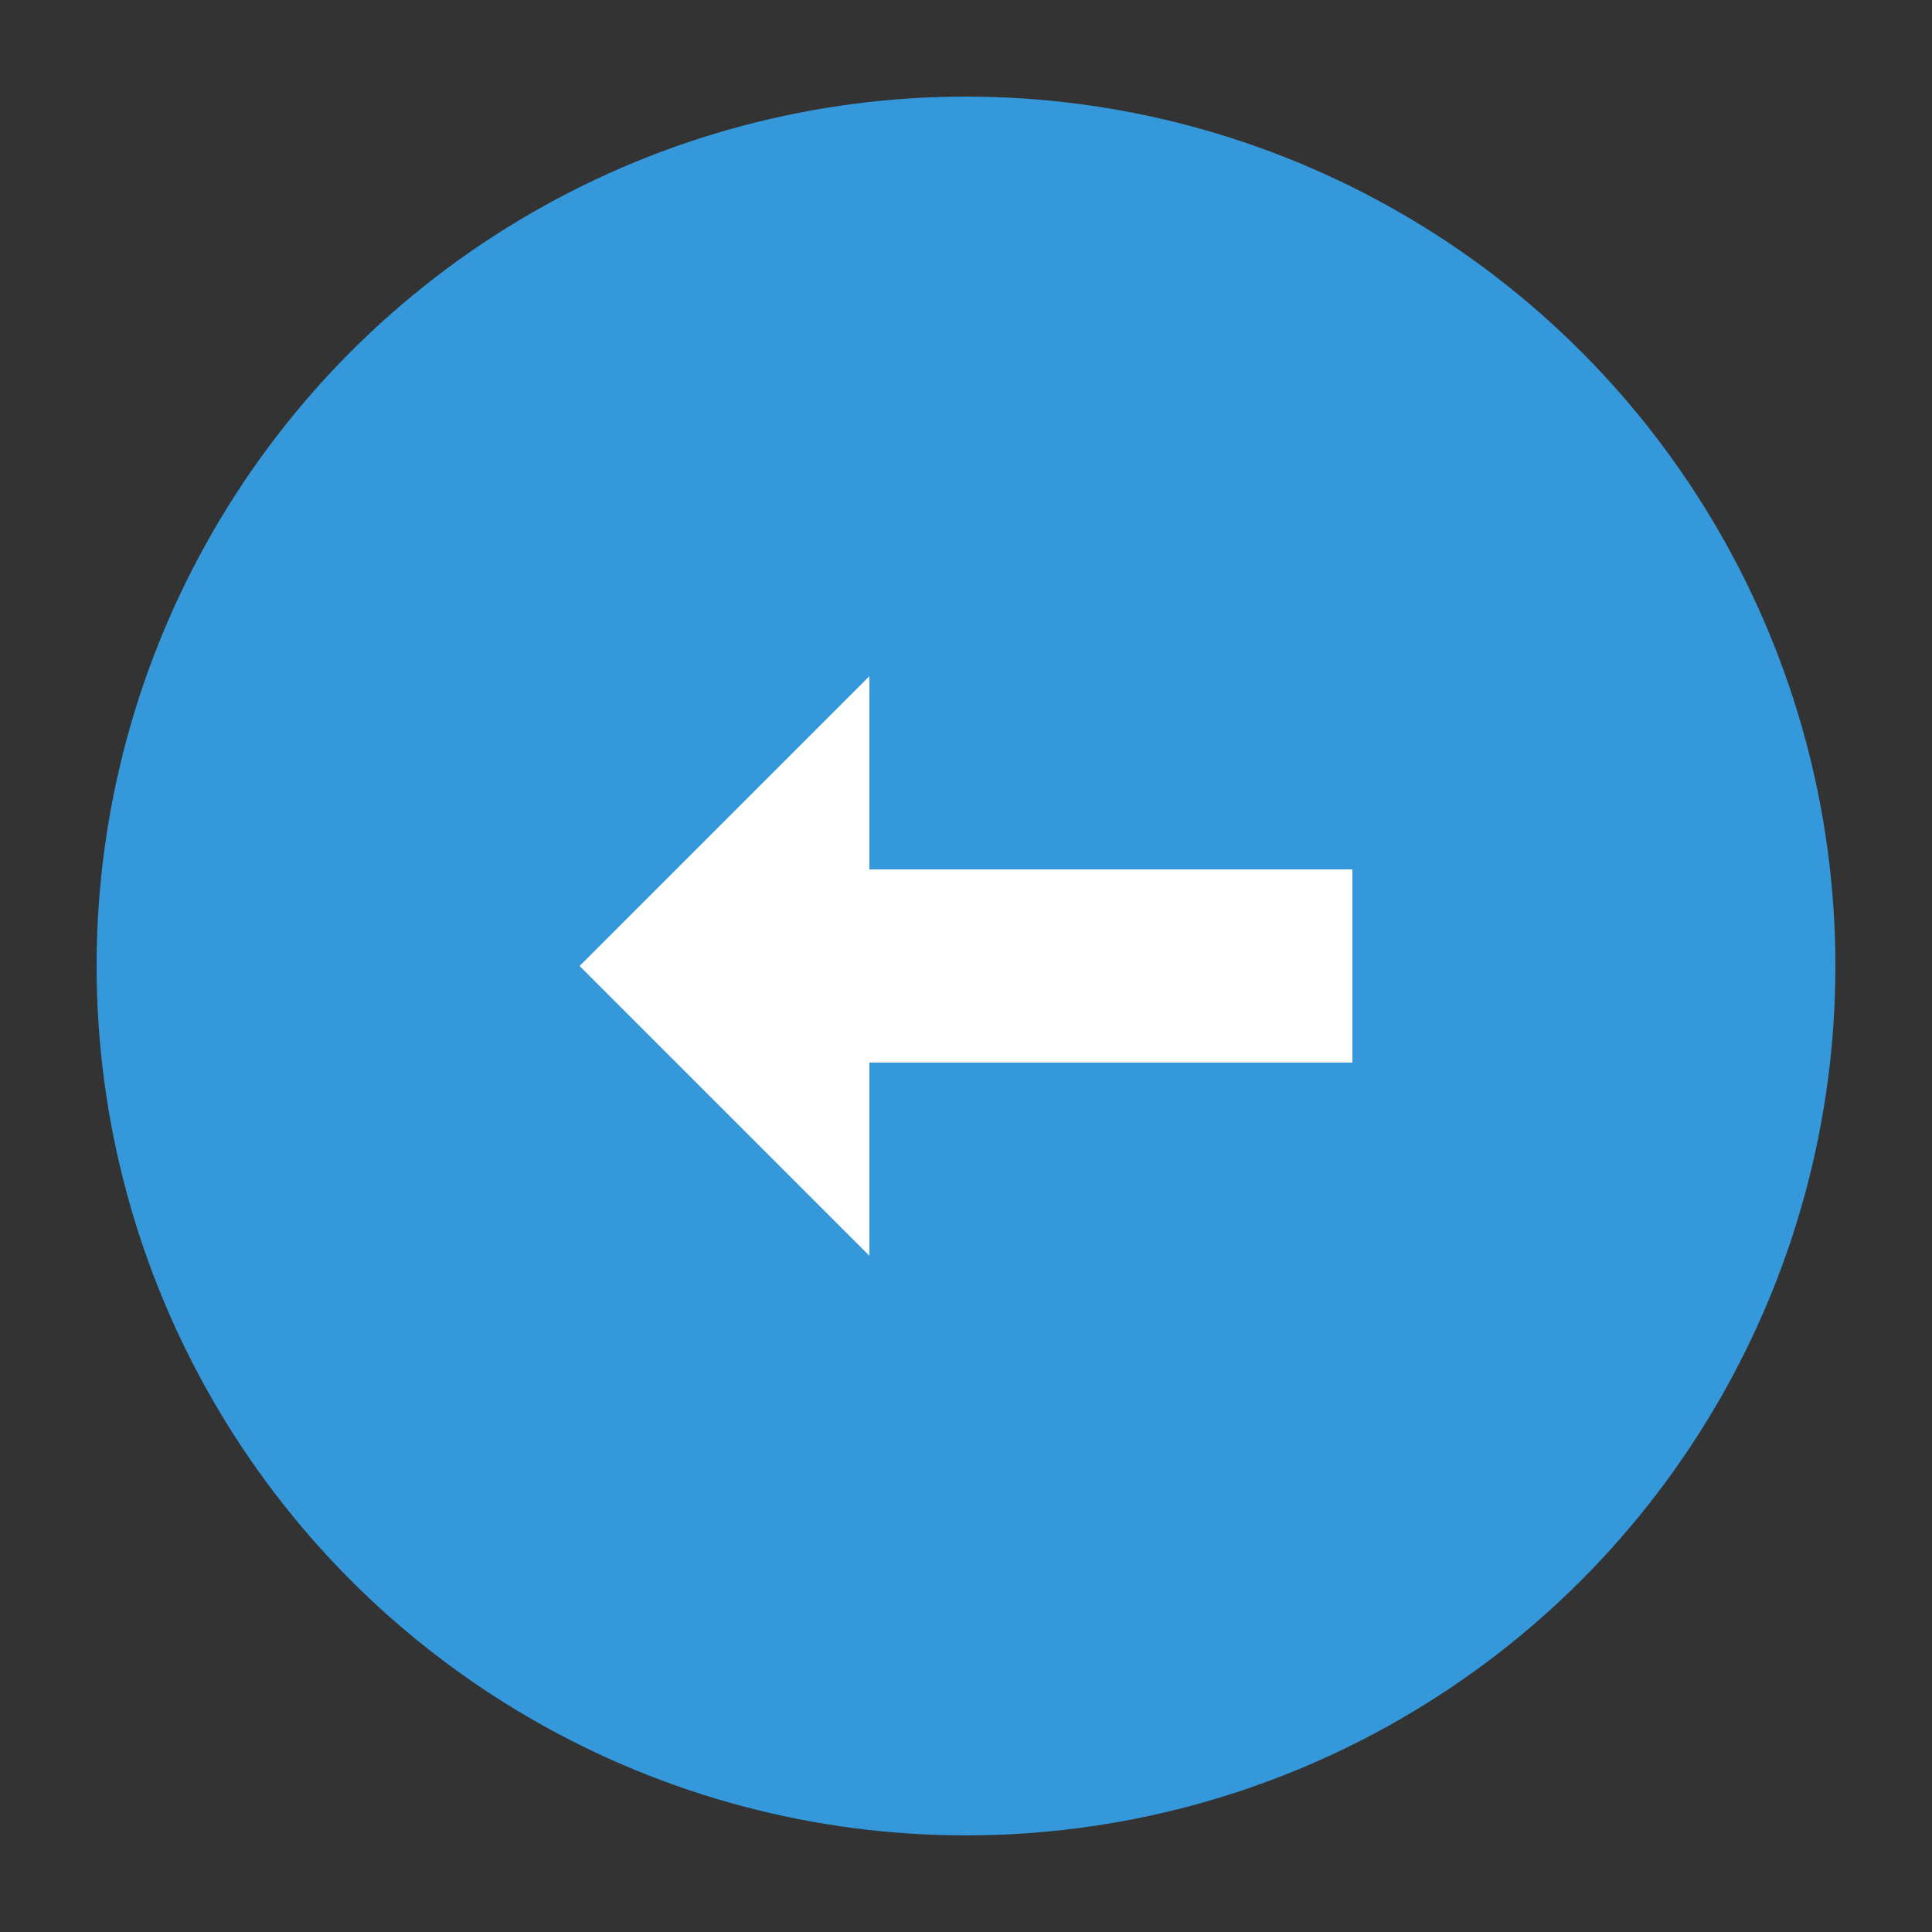<svg xmlns="http://www.w3.org/2000/svg" viewBox="0 0 100 100" width="32" height="32">
  <rect x="0" y="0" width="100" height="100" fill="#333333" stroke="none"/>
  <circle cx="50" cy="50" r="45" fill="#3498db"/>
  <path d="M 30 50 L 45 35 L 45 45 L 70 45 L 70 55 L 45 55 L 45 65 Z" fill="white"/>
</svg>
